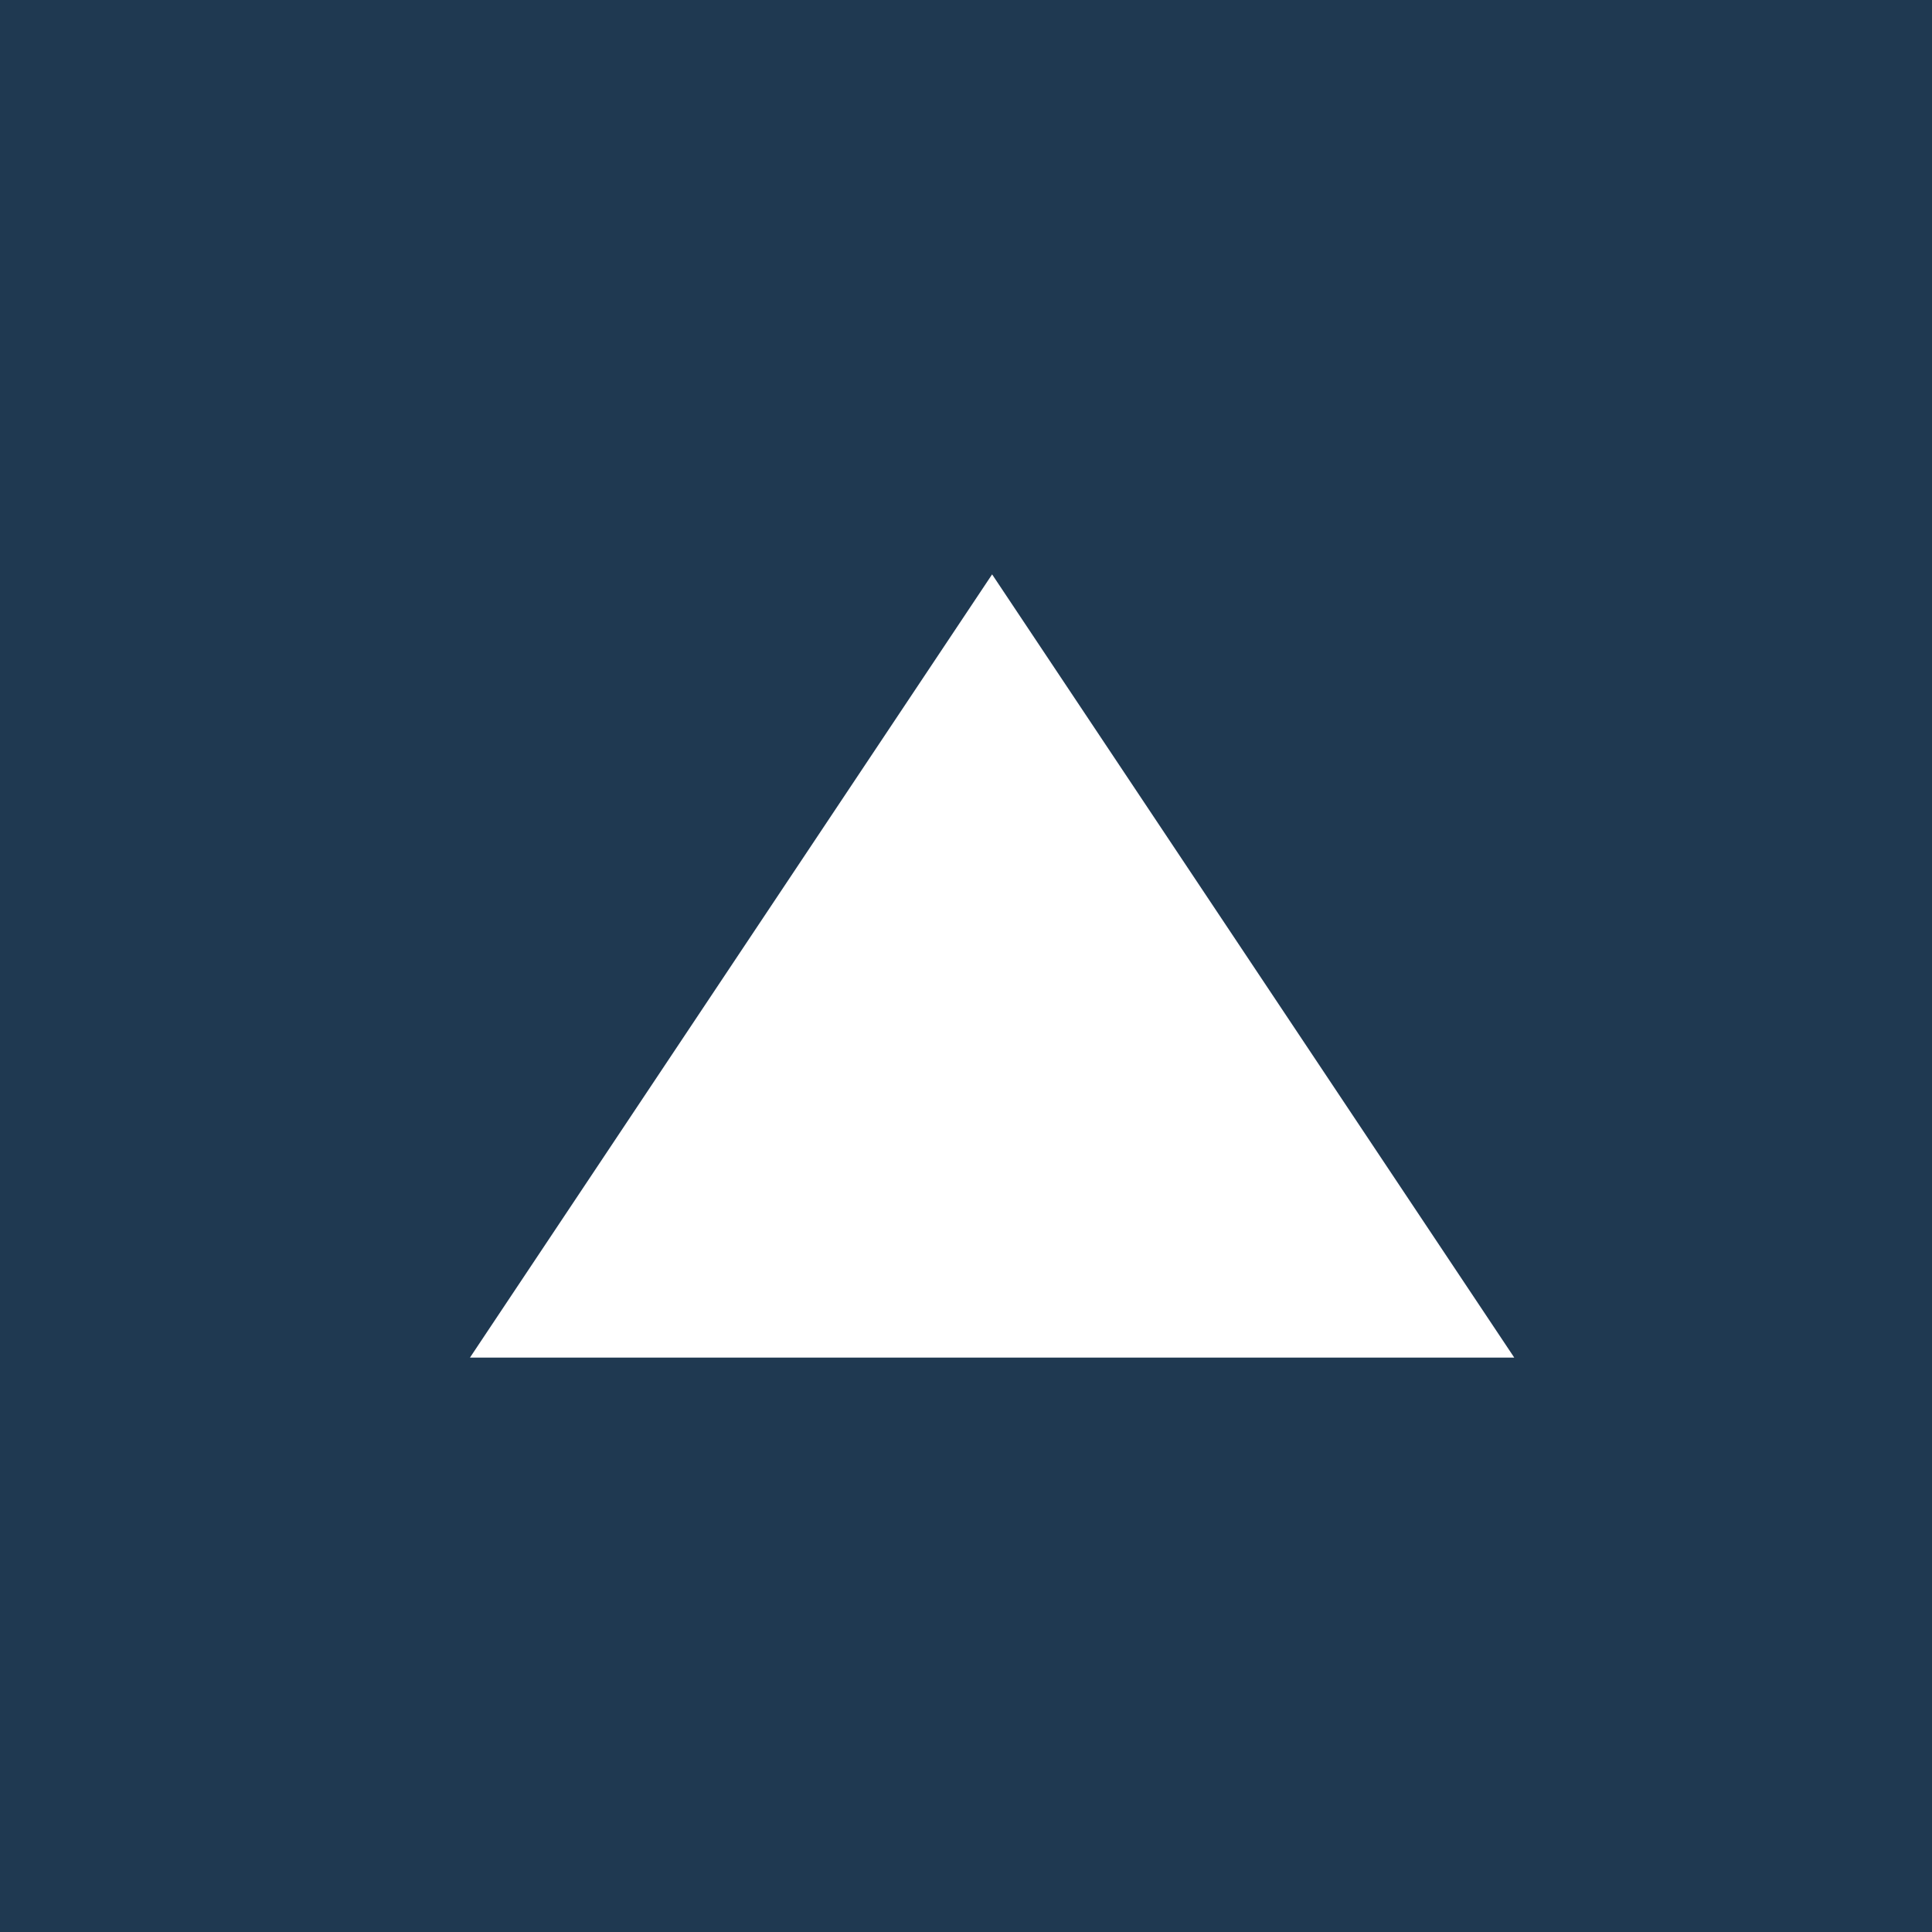 <svg xmlns="http://www.w3.org/2000/svg" width="37" height="37" viewBox="0 0 37 37">
  <g fill="none" fill-rule="evenodd">
    <rect width="37" height="37" fill="#1F3951"/>
    <polygon fill="#FFFFFF" points="19 11 29 26 9 26"/>
  </g>
</svg>
